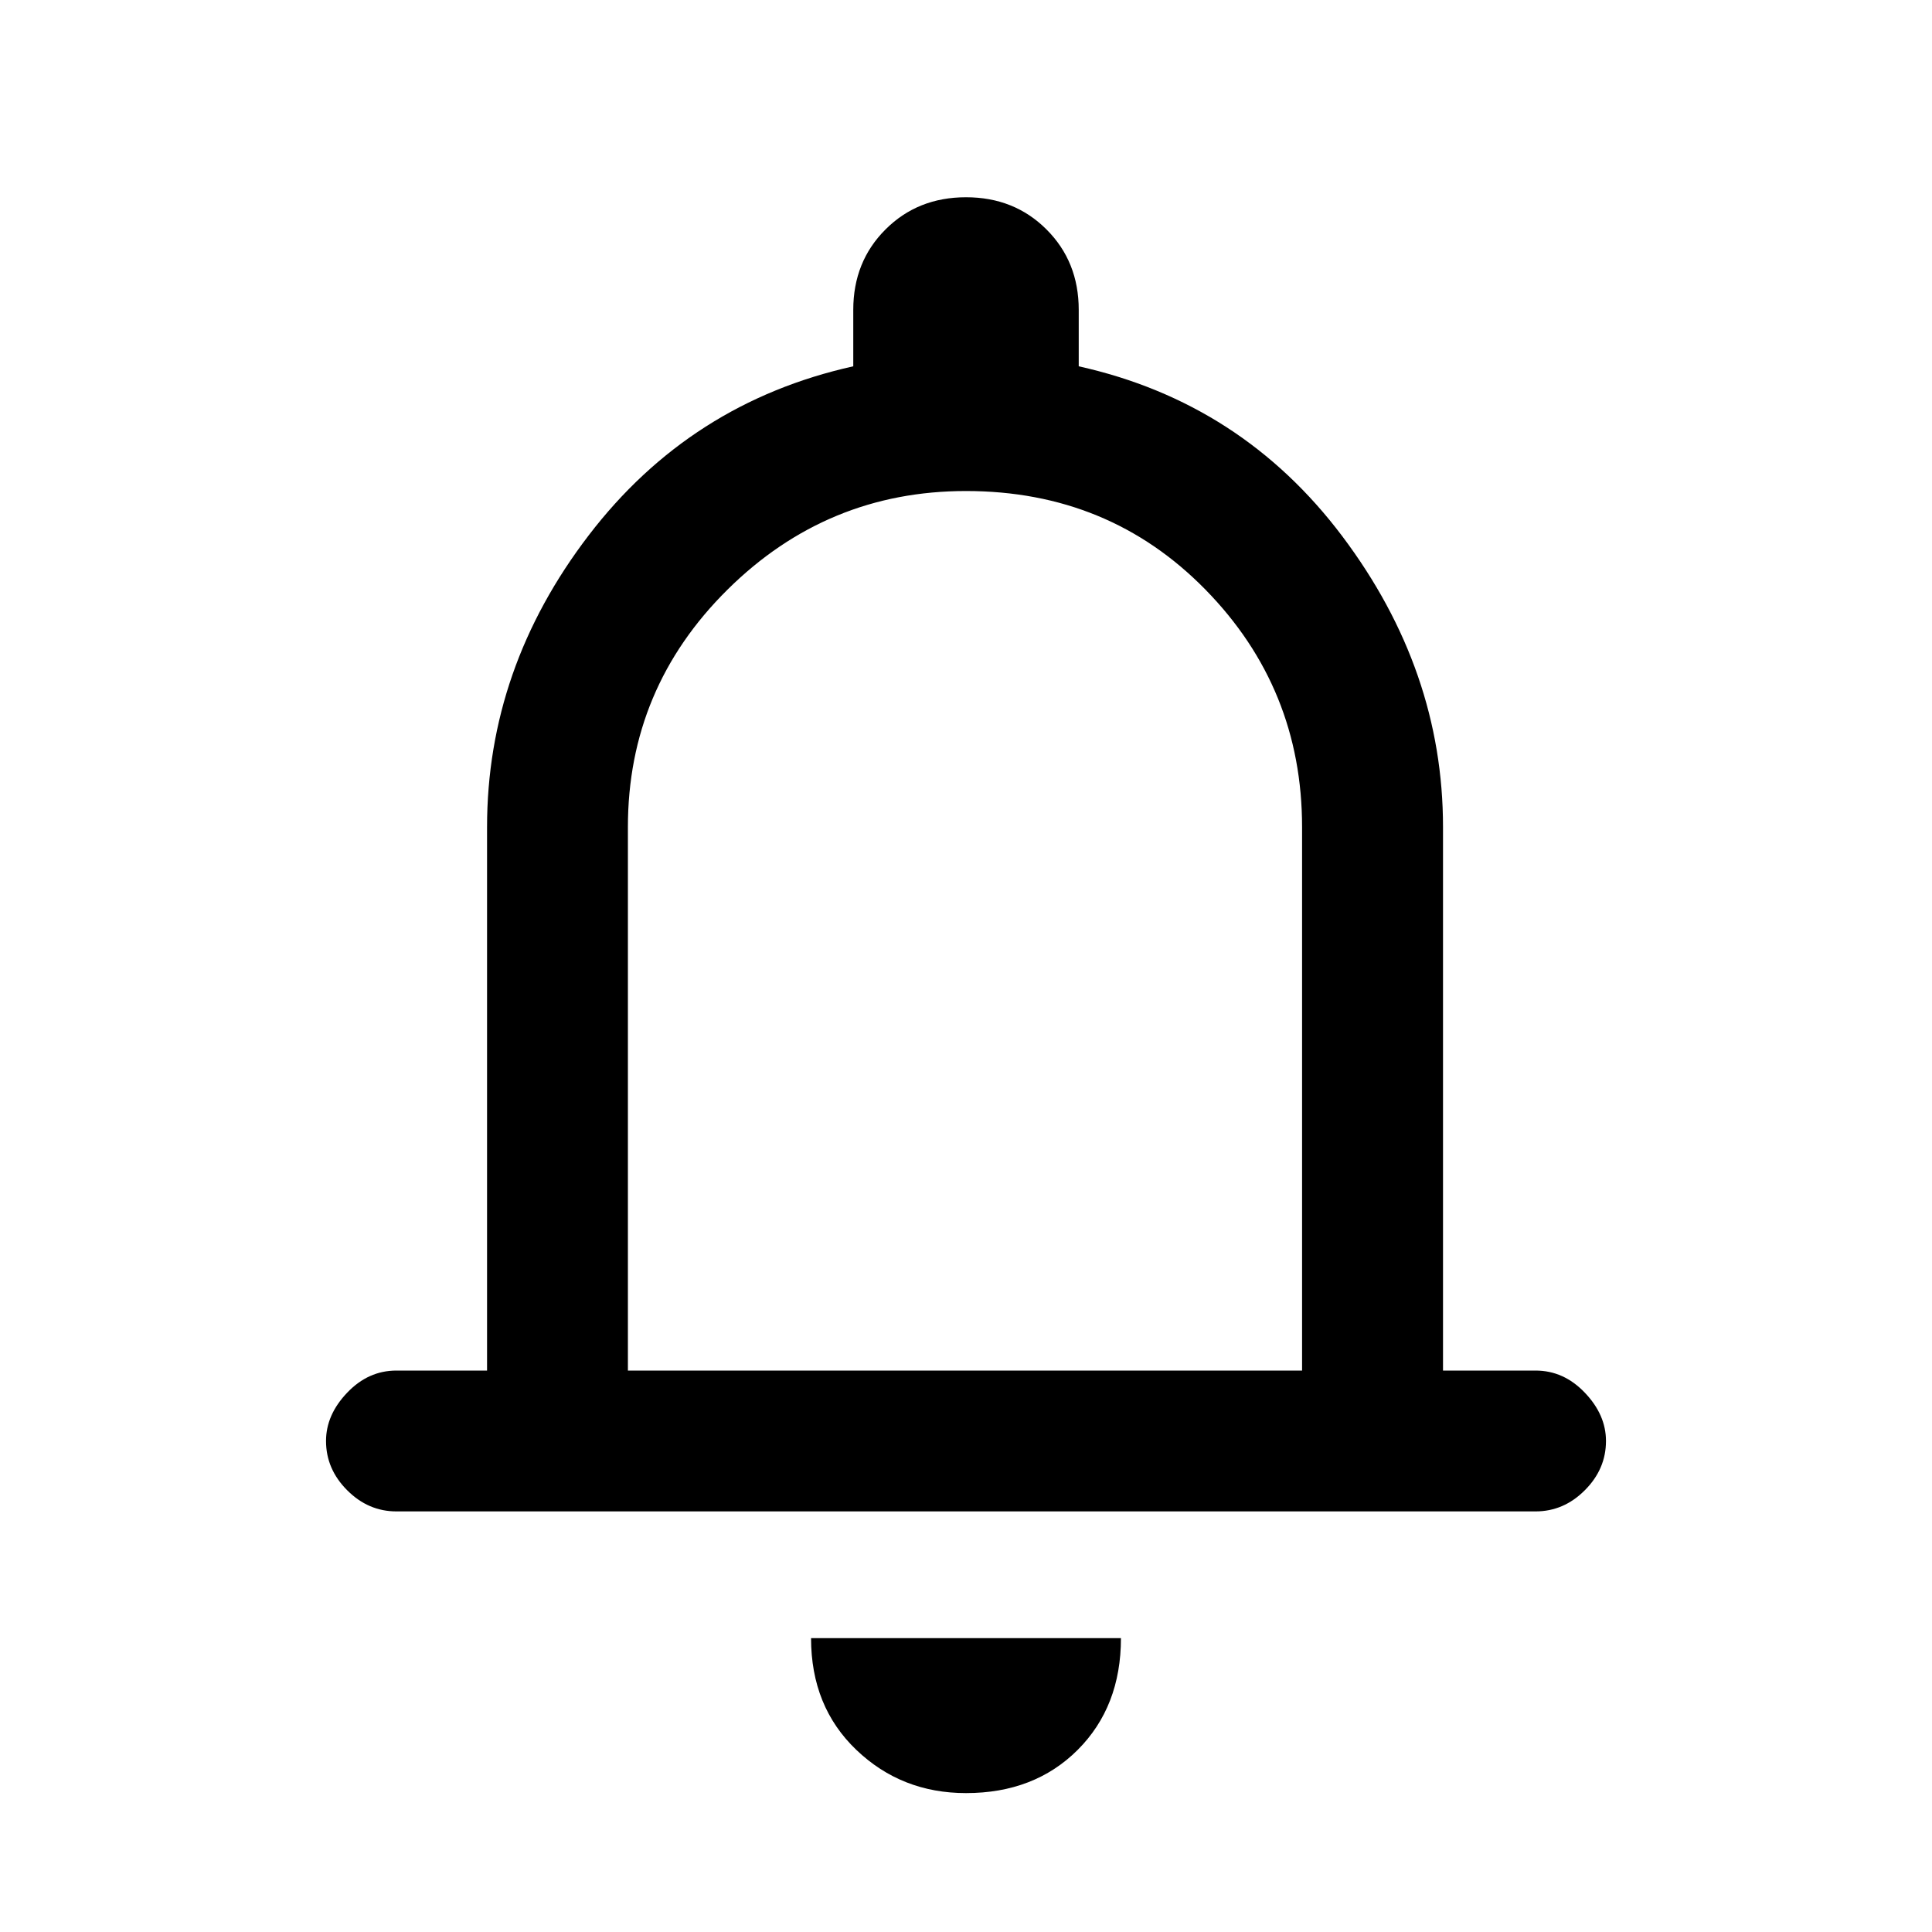 <svg xmlns="http://www.w3.org/2000/svg" height="20" width="20"><path d="M4.104 15.646q-.292 0-.51-.219-.219-.219-.219-.51 0-.271.219-.5.218-.229.51-.229h.938V8.562q0-1.645 1.052-3.02t2.739-1.75v-.584q0-.5.334-.833.333-.333.833-.333.5 0 .833.333.334.333.334.833v.584q1.687.375 2.729 1.76 1.042 1.386 1.042 3.01v5.626h.958q.292 0 .51.229.219.229.219.5 0 .291-.219.51-.218.219-.51.219ZM10 9.604Zm0 8.958q-.667 0-1.135-.447-.469-.448-.469-1.157h3.208q0 .709-.448 1.157-.448.447-1.156.447Zm-3.5-4.374h6.979V8.562q0-1.437-1-2.458-1-1.021-2.479-1.021-1.438 0-2.469 1.021T6.5 8.562Z"/></svg>